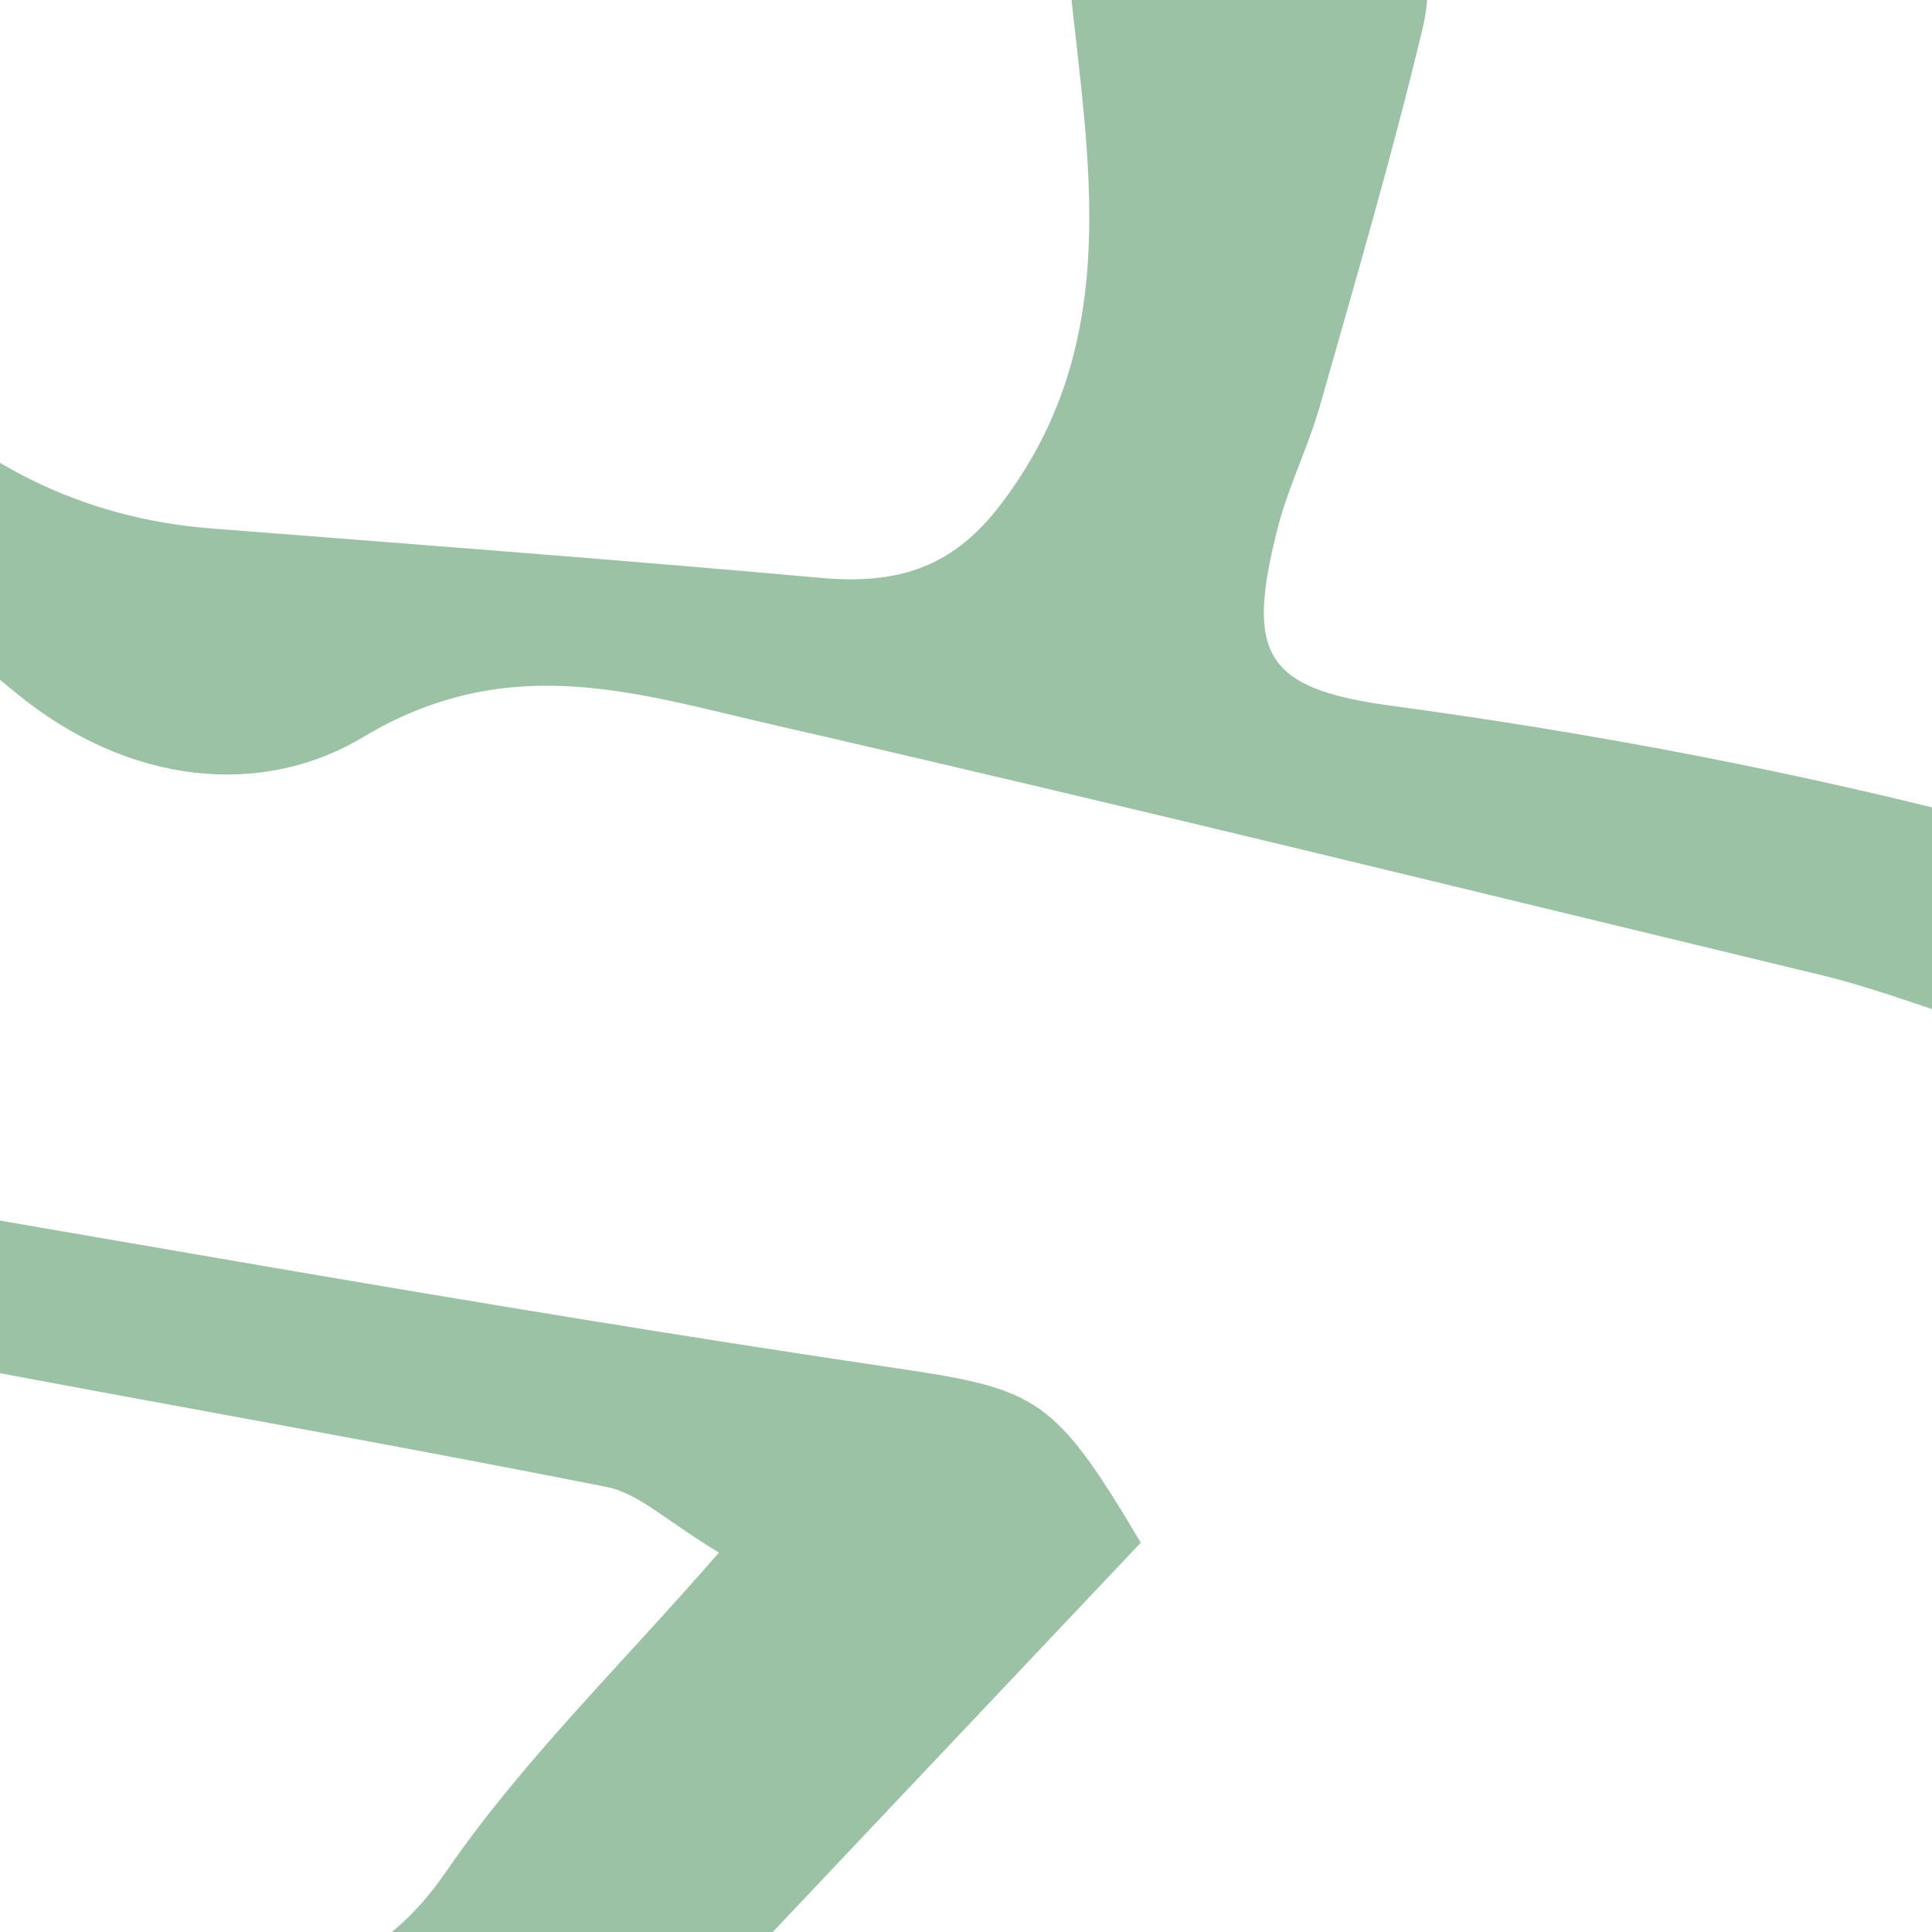 <?xml version="1.0" encoding="UTF-8" standalone="no"?>
<!DOCTYPE svg PUBLIC "-//W3C//DTD SVG 1.1//EN" "http://www.w3.org/Graphics/SVG/1.1/DTD/svg11.dtd">
<svg width="100%" height="100%" viewBox="0 0 80 80" version="1.1" xmlns="http://www.w3.org/2000/svg" xmlns:xlink="http://www.w3.org/1999/xlink" xml:space="preserve" xmlns:serif="http://www.serif.com/" style="fill-rule:evenodd;clip-rule:evenodd;stroke-linejoin:round;stroke-miterlimit:2;">
    <g transform="matrix(1,0,0,1,-1564.21,-156.306)">
        <g id="Layer-1" serif:id="Layer 1">
        </g>
        <g id="Layer-11" serif:id="Layer 1">
        </g>
        <g id="Layer-12" serif:id="Layer 1">
        </g>
        <g id="soft" transform="matrix(1,0,0,1,1449.21,156.306)">
            <rect x="115" y="0" width="80" height="80" style="fill:white;"/>
            <clipPath id="_clip1">
                <rect x="115" y="0" width="80" height="80"/>
            </clipPath>
            <g clip-path="url(#_clip1)">
                <g transform="matrix(3.214,0,0,3.214,-77.832,-168.674)">
                    <g id="Layer-13" serif:id="Layer 1">
                        <g>
                            <g transform="matrix(1,0,0,1,129.647,71.412)">
                                <path d="M0,-23.151C0.323,-24.364 0.652,-25.343 0.836,-26.349C1.162,-28.133 0.767,-28.586 -1.029,-28.927C-3.058,-29.313 -5.071,-29.772 -7.093,-30.194C-7.714,-30.324 -8.342,-30.426 -8.962,-30.563C-11.201,-31.053 -13.438,-31.55 -15.676,-32.05C-16.453,-32.224 -17.233,-32.595 -17.999,-32.564C-20.053,-32.482 -21.935,-33.067 -23.825,-33.722C-24.728,-34.035 -25.651,-34.312 -26.587,-34.487C-27.004,-34.566 -27.607,-34.504 -27.897,-34.248C-28.936,-33.33 -28.165,-30.105 -26.81,-29.781C-25.535,-29.476 -24.238,-29.08 -23.021,-30.27C-22.417,-30.862 -21.389,-30.948 -20.618,-30.196C-19.875,-29.471 -20.274,-28.728 -20.64,-28.006C-22.198,-24.926 -22.447,-21.592 -22.537,-18.23C-22.585,-16.423 -22.886,-15.979 -24.566,-16.119C-26.385,-16.27 -28.187,-16.649 -29.987,-16.976C-30.83,-17.129 -31.653,-17.392 -32.801,-17.686C-33.396,-16.085 -33.926,-14.655 -34.577,-12.901C-30.951,-11.535 -27.681,-10.102 -24.283,-9.101C-22.332,-8.526 -20.171,-8.682 -18.11,-8.457C-15.735,-8.197 -13.325,-8.063 -11.006,-7.541C-8.374,-6.948 -5.821,-6.001 -3.245,-5.174C-2.36,-4.89 -1.658,-4.97 -1.264,-5.894C-0.512,-7.651 0.266,-9.4 0.91,-11.196C1.054,-11.595 0.784,-12.553 0.543,-12.614C-1.767,-13.197 -3.949,-15.466 -6.546,-13.213C-6.905,-12.901 -7.885,-12.881 -8.283,-13.155C-8.674,-13.424 -8.763,-14.23 -8.842,-14.818C-8.891,-15.186 -8.665,-15.586 -8.581,-15.975C-8.177,-17.841 -7.704,-19.696 -7.399,-21.579C-7.043,-23.777 -6.407,-24.321 -4.196,-23.933C-3.651,-23.838 -3.138,-23.562 -2.593,-23.466C-1.76,-23.319 -0.912,-23.257 0,-23.151M-89.136,-18.756C-88.512,-18.388 -88.134,-18.041 -87.695,-17.927C-83.606,-16.866 -79.509,-15.835 -75.406,-14.828C-75.043,-14.738 -74.551,-14.755 -74.242,-14.934C-72.922,-15.705 -72.047,-15.152 -71.132,-14.171C-70.017,-12.973 -68.602,-12.253 -66.93,-12.123C-64.312,-11.918 -61.693,-11.721 -59.078,-11.486C-58.138,-11.402 -57.416,-11.584 -56.785,-12.395C-55.139,-14.512 -55.639,-16.89 -55.875,-19.223C-55.904,-19.512 -56.539,-19.861 -56.949,-19.968C-58.026,-20.248 -59.141,-20.378 -60.227,-20.628C-61.121,-20.834 -61.434,-21.443 -60.946,-22.235C-60.157,-23.521 -59.469,-24.955 -58.393,-25.956C-57.018,-27.235 -56.394,-28.788 -55.819,-30.448C-55.611,-31.047 -55.285,-31.609 -55.115,-32.217C-54.739,-33.56 -53.815,-33.933 -52.555,-33.785C-50.653,-33.562 -48.757,-33.286 -46.851,-33.137C-46.29,-33.094 -45.523,-33.227 -45.158,-33.589C-43.648,-35.082 -44.562,-37.822 -46.588,-38.405C-50.411,-39.507 -54.357,-40.371 -57.97,-41.973C-62.964,-44.19 -68.124,-45.724 -73.359,-47.149C-75.513,-47.735 -75.817,-47.265 -76.512,-45.437C-76.71,-44.917 -76.84,-44.367 -76.959,-43.821C-77.419,-41.716 -77.179,-41.317 -75.095,-40.881C-74.082,-40.67 -73.045,-40.581 -72.027,-40.395C-71.122,-40.229 -70.227,-40.005 -69.212,-39.782C-69.377,-39.057 -69.408,-38.573 -69.595,-38.16C-71.653,-33.59 -73.72,-29.024 -75.823,-24.475C-76.418,-23.19 -77.084,-23.047 -78.556,-23.437C-80.479,-23.947 -82.427,-24.376 -84.377,-24.781C-85.273,-24.967 -86.14,-24.872 -86.617,-23.892C-87.417,-22.254 -88.223,-20.618 -89.136,-18.756M-58.984,-71.411C-59.384,-70.413 -59.749,-69.501 -60.237,-68.28C-58.878,-67.692 -57.699,-67.075 -56.451,-66.671C-55.276,-66.29 -53.868,-66.804 -52.696,-65.666C-54.253,-62.779 -55.877,-59.889 -57.376,-56.935C-58.052,-55.604 -58.585,-54.177 -58.99,-52.739C-59.5,-50.928 -60.079,-50.502 -61.912,-51.043C-64.506,-51.809 -67.072,-52.682 -69.69,-53.35C-72.154,-53.979 -72.183,-53.89 -73.459,-51.679C-73.731,-51.206 -73.955,-50.705 -74.338,-49.948C-73.279,-49.404 -72.368,-48.677 -71.348,-48.452C-65.151,-47.087 -59.354,-44.601 -53.543,-42.179C-50.243,-40.803 -46.726,-40.568 -43.324,-39.745C-42.5,-39.546 -41.685,-39.311 -40.667,-39.04C-41.277,-36.346 -41.818,-33.867 -42.408,-31.4C-42.664,-30.329 -43.497,-30.027 -44.45,-30.281C-45.367,-30.526 -46.231,-30.968 -47.127,-31.302C-47.942,-31.606 -48.76,-31.912 -49.594,-32.159C-51.301,-32.664 -52.459,-32.027 -53.39,-30.517C-54.841,-28.162 -54.908,-28.203 -55.263,-26.169C-53.315,-25.692 -51.363,-24.995 -49.358,-24.767C-44.562,-24.221 -40.046,-22.634 -35.455,-21.318C-33.161,-20.661 -30.907,-19.861 -28.609,-19.223C-27.952,-19.041 -27.203,-19.195 -26.472,-19.195C-25.039,-21.755 -24.685,-24.498 -24.435,-27.339C-25.625,-28.239 -26.976,-28.207 -28.321,-28.156C-28.878,-28.135 -29.434,-27.969 -29.986,-27.987C-31.922,-28.047 -32.487,-28.852 -32.137,-30.785C-31.839,-32.426 -31.738,-34.108 -31.371,-35.732C-30.916,-37.746 -30.276,-39.718 -29.717,-41.71C-29.378,-42.919 -28.475,-43.287 -27.34,-43.296C-26.061,-43.307 -24.781,-43.309 -23.502,-43.31C-19.935,-43.311 -19.929,-43.308 -18.827,-46.601C-18.375,-47.954 -17.959,-49.318 -17.506,-50.74C-18.063,-51.154 -18.469,-51.533 -18.939,-51.793C-20.616,-52.717 -22.284,-53.667 -24.017,-54.476C-25.008,-54.938 -26.112,-55.16 -27.174,-55.463C-29.012,-55.987 -30.841,-56.55 -32.699,-56.986C-34.553,-57.421 -36.425,-57.859 -38.313,-58.039C-40.319,-58.23 -40.577,-57.819 -41.044,-55.895C-41.532,-53.881 -42.195,-51.91 -42.771,-49.917C-42.878,-49.543 -42.93,-49.153 -43.021,-48.708C-40.851,-46.848 -38.272,-46.577 -35.227,-46.688C-35.52,-45.716 -35.561,-44.883 -35.976,-44.334C-37.266,-42.627 -37.551,-40.2 -39.985,-38.684C-40.13,-41.29 -37.95,-42.609 -37.875,-44.941C-40.229,-45.779 -42.692,-46.657 -45.245,-47.566C-45.021,-48.224 -44.907,-48.771 -44.66,-49.25C-43.328,-51.842 -42.53,-54.59 -42.349,-57.49C-42.268,-58.795 -41.383,-59.173 -40.442,-59.212C-38.539,-59.291 -36.608,-59.293 -34.723,-59.059C-32.335,-58.763 -32.284,-58.675 -31.244,-60.861C-30.626,-62.16 -30.071,-63.492 -29.409,-64.768C-29.021,-65.52 -28.557,-66.325 -27.35,-66.015C-27.135,-64.766 -27.842,-63.875 -28.289,-62.878C-28.837,-61.656 -29.305,-60.382 -29.647,-59.089C-29.896,-58.151 -29.331,-57.472 -28.371,-57.48C-25.554,-57.5 -23.426,-56.109 -21.225,-54.541C-19.567,-53.359 -17.494,-52.764 -15.617,-51.885C-14.986,-51.59 -14.388,-51.226 -13.97,-51C-14.661,-48.867 -15.326,-46.928 -15.899,-44.962C-16.02,-44.548 -15.836,-44.031 -15.739,-43.572C-15.406,-41.984 -15.745,-41.363 -17.364,-41.113C-18.461,-40.944 -19.593,-40.984 -20.709,-40.97C-21.907,-40.955 -23.11,-41.054 -24.303,-40.98C-26.045,-40.873 -27.456,-39.165 -27.073,-37.531C-26.963,-37.06 -26.287,-36.518 -25.771,-36.381C-24.08,-35.932 -22.344,-35.651 -20.625,-35.31C-18.68,-34.923 -16.738,-34.52 -14.787,-34.165C-13.69,-33.965 -12.567,-33.9 -11.475,-33.683C-9.682,-33.326 -7.915,-32.827 -6.116,-32.51C-3.214,-31.999 -0.296,-31.57 2.62,-31.139C5.067,-30.778 5.41,-30.155 4.684,-27.796C4.098,-25.891 3.691,-23.931 3.216,-21.993C2.741,-20.059 2.135,-19.78 0.357,-20.555C-0.929,-21.115 -2.264,-21.563 -3.623,-22.078C-4.771,-19.982 -4.969,-18.082 -4.8,-16.263C-1.643,-15.233 1.284,-14.278 4.542,-13.216C3.689,-11.162 2.94,-9.454 2.274,-7.713C1.936,-6.829 1.682,-5.9 1.501,-4.969C1.079,-2.805 -0.59,-1.673 -2.711,-2.29C-5.234,-3.025 -7.73,-3.852 -10.238,-4.64C-13.755,-5.745 -17.305,-6.592 -21.042,-6.457C-22.55,-6.402 -24.095,-6.489 -25.574,-6.767C-26.872,-7.011 -28.119,-7.573 -29.36,-8.065C-31.213,-8.799 -32.996,-9.74 -34.891,-10.327C-37.02,-10.986 -37.916,-11.886 -36.895,-14.705C-36.677,-15.304 -36.377,-15.872 -36.147,-16.468C-35.521,-18.101 -35.74,-18.778 -37.392,-19.109C-41.216,-19.877 -44.716,-21.776 -48.675,-22.118C-50.954,-22.316 -53.185,-23.037 -55.451,-23.444C-56.014,-23.545 -56.631,-23.342 -57.629,-23.236C-57.092,-22.609 -56.884,-22.144 -56.545,-22.01C-55.211,-21.485 -53.837,-21.056 -52.474,-20.606C-51.45,-20.269 -51.091,-19.524 -51.325,-18.547C-51.716,-16.921 -52.186,-15.313 -52.644,-13.703C-52.796,-13.167 -53.054,-12.659 -53.19,-12.12C-53.603,-10.502 -53.359,-10.059 -51.729,-9.839C-46.404,-9.121 -41.25,-7.832 -36.278,-5.739C-34.455,-4.972 -32.453,-4.622 -30.52,-4.13C-28.073,-3.506 -27.265,-2.502 -28.04,0.003C-28.578,1.737 -28.774,3.578 -29.114,5.373C-29.355,6.65 -29.79,6.925 -31.094,6.825C-33.391,6.647 -35.693,6.541 -37.993,6.401C-39.182,6.329 -39.926,6.767 -40.298,7.993C-40.828,9.736 -41.521,11.43 -42.228,13.375C-41.509,13.661 -40.953,13.878 -40.401,14.102C-39.668,14.4 -38.928,14.682 -38.207,15.009C-37.256,15.44 -37.191,16.104 -37.701,16.958C-38.396,18.123 -39.15,19.271 -39.686,20.51C-41.17,23.944 -42.4,27.454 -42.503,31.269C-42.537,32.56 -44.176,33.104 -45.757,32.503C-47.16,31.969 -48.592,31.505 -50.021,31.045C-50.788,30.799 -51.268,31.207 -51.464,31.907C-52.284,34.816 -53.075,37.733 -53.902,40.74C-51.35,42.188 -48.096,41.514 -45.748,43.73C-46.94,45.331 -48.071,46.849 -49.824,47.672C-50.383,47.933 -51.157,47.731 -51.833,47.741C-51.801,47.164 -51.885,46.55 -51.713,46.018C-51.181,44.37 -51.292,44.125 -53.039,43.827C-54.218,43.625 -55.424,43.527 -56.575,43.223C-57.342,43.019 -58.033,42.534 -58.604,42.251C-57.136,37.826 -55.761,33.768 -54.455,29.688C-54.153,28.745 -53.561,28.328 -52.693,28.445C-51.041,28.67 -49.377,28.919 -47.774,29.364C-46.659,29.673 -46.099,29.364 -45.757,28.362C-45.705,28.211 -45.656,28.057 -45.619,27.902C-44.405,22.732 -45.043,22.389 -49.496,22.14C-55.122,21.824 -60.557,20.834 -65.859,18.942C-69.308,17.712 -72.8,16.591 -76.31,15.549C-79.626,14.563 -81.46,15.968 -81.849,19.784C-79.194,20.521 -76.482,21.191 -73.696,21.251C-71.959,21.289 -70.861,22.008 -69.964,23.483C-72.295,26.167 -74.153,29.127 -75.466,32.399C-76.008,33.748 -76.962,33.979 -78.159,33.665C-79.856,33.219 -81.539,32.713 -83.208,32.17C-84.894,31.621 -85.014,31.603 -85.945,33.027C-86.855,34.418 -87.702,35.849 -88.553,37.224C-87.679,38.951 -86.128,39.206 -84.683,39.578C-83.139,39.974 -81.558,40.221 -80.015,40.62C-76.932,41.418 -73.887,42.377 -70.782,43.073C-68.698,43.539 -66.522,43.579 -64.418,43.971C-61.761,44.465 -59.123,45.081 -56.499,45.732C-55.693,45.932 -54.958,46.418 -54.189,46.772C-54.18,46.955 -54.169,47.139 -54.158,47.322C-54.664,47.567 -55.151,47.966 -55.679,48.029C-57.613,48.26 -59.476,47.917 -61.302,47.205C-62.478,46.747 -63.729,46.48 -64.952,46.15C-66.086,45.846 -67.227,45.569 -68.367,45.287C-68.827,45.174 -69.312,44.944 -69.754,45.002C-73.544,45.502 -76.951,44.099 -80.418,42.955C-81.17,42.707 -81.962,42.581 -82.732,42.389C-84.504,41.946 -86.298,41.573 -88.037,41.03C-90.004,40.416 -90.156,40.395 -91.329,42.206C-92.064,43.343 -92.744,44.515 -93.468,45.659C-93.538,45.771 -93.737,45.803 -93.877,45.871C-95.328,44.792 -95.581,44.188 -95.057,42.811C-94.243,40.672 -93.431,38.651 -91.631,36.942C-90.287,35.666 -89.806,33.481 -88.816,31.445C-90.188,31.031 -91.293,30.491 -92.438,30.39C-95.857,30.085 -99.291,29.877 -102.723,29.783C-104.731,29.727 -106.666,29.492 -108.629,29.021C-111.329,28.373 -114.105,28.034 -116.853,27.588C-118.427,27.332 -120.019,27.174 -121.585,26.881C-122.505,26.709 -123.391,26.36 -124.245,26.104C-124.062,21.892 -122.539,19.387 -119.57,18.592C-119.802,19.209 -119.948,19.699 -120.168,20.152C-120.412,20.653 -120.766,21.102 -121,21.607C-122.354,24.535 -121.819,25.316 -118.63,25.717C-114.833,26.193 -111.063,26.883 -107.277,27.456C-106.41,27.587 -105.53,27.653 -104.654,27.697C-96.749,28.093 -88.868,28.644 -81.24,31.016C-79.724,31.487 -79.138,31.261 -78.469,29.952C-77.56,28.176 -76.71,26.367 -75.914,24.538C-75.419,23.402 -75.685,22.904 -76.966,22.749C-79.344,22.464 -81.737,22.302 -84.127,22.115C-86.076,21.961 -86.24,21.909 -87.898,20.52C-87.277,19.65 -86.657,18.793 -86.049,17.926C-85.637,17.338 -85.263,16.723 -84.839,16.144C-82.77,13.316 -80.591,10.561 -78.653,7.647C-77.653,6.144 -76.501,5.733 -74.822,5.916C-72.203,6.201 -69.566,6.317 -66.94,6.545C-65.646,6.658 -64.702,6.346 -63.898,5.177C-62.926,3.762 -61.667,2.543 -60.387,1.072C-61.065,0.664 -61.421,0.308 -61.832,0.227C-64.726,-0.348 -67.634,-0.853 -70.532,-1.406C-76.008,-2.452 -81.472,-3.559 -86.956,-4.554C-89.467,-5.01 -92.01,-5.31 -94.55,-5.571C-95.204,-5.638 -96.079,-5.495 -96.55,-5.093C-98.61,-3.33 -100.582,-1.459 -102.532,0.429C-102.956,0.838 -103.161,1.475 -103.66,2.343C-102.813,2.516 -102.253,2.716 -101.689,2.73C-99.933,2.773 -98.174,2.733 -96.416,2.75C-95.617,2.758 -94.813,2.78 -94.022,2.877C-93.146,2.984 -92.144,3.12 -92.093,4.265C-92.041,5.43 -93.088,5.418 -93.886,5.786C-96.118,6.816 -98.358,7.886 -100.422,9.21C-102.698,10.672 -104.789,12.422 -106.941,14.073C-107.376,14.406 -107.911,14.79 -108.07,15.262C-108.514,16.574 -109.401,16.69 -110.536,16.471C-112.546,16.083 -114.47,15.342 -116.646,16.079C-117.432,16.346 -118.604,15.473 -119.6,15.12C-119.588,14.925 -119.577,14.73 -119.564,14.535C-119.021,14.355 -118.483,14.045 -117.932,14.021C-116.499,13.959 -115.04,13.878 -113.628,14.072C-111.795,14.324 -110.548,13.717 -109.616,12.03C-111.307,9.94 -112.975,7.883 -115.297,6.371C-117.537,4.914 -119.837,3.756 -122.463,3.191C-123.247,3.022 -123.935,2.404 -124.632,2.012C-124.227,0.596 -123.295,0.533 -122.456,0.846C-120.449,1.594 -118.381,2.294 -116.555,3.379C-114.235,4.756 -112.046,6.391 -109.955,8.105C-107.979,9.725 -106.08,10.244 -103.976,8.907C-102.484,7.959 -101.258,6.596 -99.658,5.195C-102.423,4.335 -105.206,5.337 -107.38,3.387C-105.498,0.784 -103.325,-1.389 -101.008,-3.442C-100.059,-4.283 -98.959,-5.12 -98.404,-6.203C-97.446,-8.073 -95.976,-8.07 -94.356,-7.797C-91.84,-7.373 -89.34,-6.844 -86.833,-6.364C-83.86,-5.795 -80.891,-5.208 -77.912,-4.668C-73.988,-3.957 -70.06,-3.272 -66.128,-2.599C-63.455,-2.142 -60.779,-1.699 -58.097,-1.303C-56.283,-1.035 -56.063,-0.927 -54.952,0.944C-57.426,3.56 -59.923,6.203 -62.762,9.207C-63.754,9.13 -65.254,9.038 -66.749,8.891C-68.651,8.704 -70.546,8.403 -72.452,8.281C-74.483,8.151 -76.942,10.291 -77.058,12.28C-77.082,12.689 -76.636,13.212 -76.272,13.529C-76.005,13.761 -75.522,13.806 -75.131,13.826C-71.39,14.021 -68.067,15.725 -64.584,16.81C-60.588,18.056 -56.558,18.828 -52.384,19.099C-49.606,19.28 -46.854,19.832 -44.09,20.216C-43.705,20.269 -43.318,20.31 -42.744,20.381C-42.271,19.394 -41.808,18.427 -41.197,17.152C-42.199,16.858 -42.933,16.659 -43.656,16.429C-45.438,15.863 -46.005,14.796 -45.102,13.17C-44.115,11.395 -43.57,9.523 -43.07,7.579C-42.375,4.879 -41.546,4.422 -38.767,4.493C-36.715,4.545 -34.661,4.503 -32.522,4.503C-32.076,2.547 -31.69,0.855 -31.286,-0.916C-31.986,-1.342 -32.479,-1.77 -33.05,-1.968C-37.041,-3.349 -41.048,-4.683 -45.052,-6.029C-45.43,-6.156 -45.811,-6.278 -46.197,-6.371C-50.694,-7.454 -55.185,-8.56 -59.692,-9.594C-61.436,-9.993 -63.091,-10.562 -64.974,-9.433C-66.277,-8.651 -67.992,-8.811 -69.441,-10.002C-71.205,-11.451 -73.148,-12.683 -75.162,-14.114C-76.122,-12.311 -77.629,-12.659 -79.325,-13.222C-81.053,-13.796 -82.864,-14.135 -84.655,-14.497C-91.47,-15.874 -98.031,-18.124 -104.64,-20.218C-106.918,-20.94 -109.253,-21.478 -111.546,-22.154C-113.547,-22.744 -113.54,-22.78 -114.667,-21.148C-114.847,-20.887 -114.985,-20.597 -115.202,-20.216C-114.27,-18.693 -112.806,-17.766 -111.332,-16.857C-110.585,-16.396 -109.753,-16.052 -109.069,-15.515C-108.129,-14.776 -108.054,-13.771 -109.022,-13.092C-111.345,-11.465 -112.646,-9.22 -113.818,-6.697C-114.861,-4.452 -116.522,-2.495 -117.911,-0.411C-118.063,-0.484 -118.215,-0.558 -118.368,-0.631C-117.396,-2.917 -116.509,-5.244 -115.429,-7.477C-114.325,-9.759 -113.032,-11.948 -111.691,-14.417C-112.915,-15.448 -114.172,-16.516 -115.438,-17.574C-115.989,-18.034 -116.61,-18.425 -117.103,-18.939C-117.786,-19.651 -117.95,-20.416 -117.163,-21.252C-116.291,-22.177 -115.485,-23.168 -114.692,-24.165C-113.902,-25.157 -113.058,-25.431 -111.771,-25.001C-106.933,-23.383 -102.054,-21.891 -97.193,-20.342C-96.131,-20.003 -95.095,-19.581 -94.024,-19.273C-91.504,-18.549 -90.732,-18.919 -90.067,-20.614C-89.552,-21.929 -88.885,-23.197 -88.494,-24.547C-87.97,-26.353 -87.001,-27.052 -85.165,-26.675C-83.445,-26.321 -81.727,-25.961 -79.998,-25.654C-78.259,-25.345 -77.809,-25.483 -77.062,-26.98C-75.535,-30.042 -74.035,-33.122 -72.69,-36.266C-71.798,-38.352 -72.215,-38.946 -74.454,-39.358C-75.629,-39.574 -76.828,-39.66 -78.016,-39.814C-79.915,-40.059 -80.161,-40.667 -79.32,-42.311C-78.453,-44.007 -77.515,-45.743 -77.104,-47.573C-76.729,-49.249 -75.881,-50.46 -74.854,-51.692C-74.31,-52.343 -73.72,-53.07 -73.507,-53.859C-73.153,-55.171 -72.438,-55.55 -71.222,-55.27C-68.889,-54.732 -66.558,-54.186 -64.229,-53.636C-63.53,-53.472 -62.845,-53.195 -62.141,-53.144C-61.728,-53.113 -61.092,-53.296 -60.893,-53.601C-58.756,-56.883 -56.893,-60.308 -55.814,-64.104C-55.757,-64.307 -55.885,-64.563 -55.964,-65.003C-58.11,-65.579 -60.32,-66.172 -62.515,-66.76C-62.208,-68.479 -60.411,-70.876 -58.984,-71.411" style="fill:rgb(156,194,166);fill-rule:nonzero;"/>
                            </g>
                        </g>
                    </g>
                </g>
            </g>
        </g>
        <g id="Layer-14" serif:id="Layer 1">
        </g>
    </g>
</svg>
